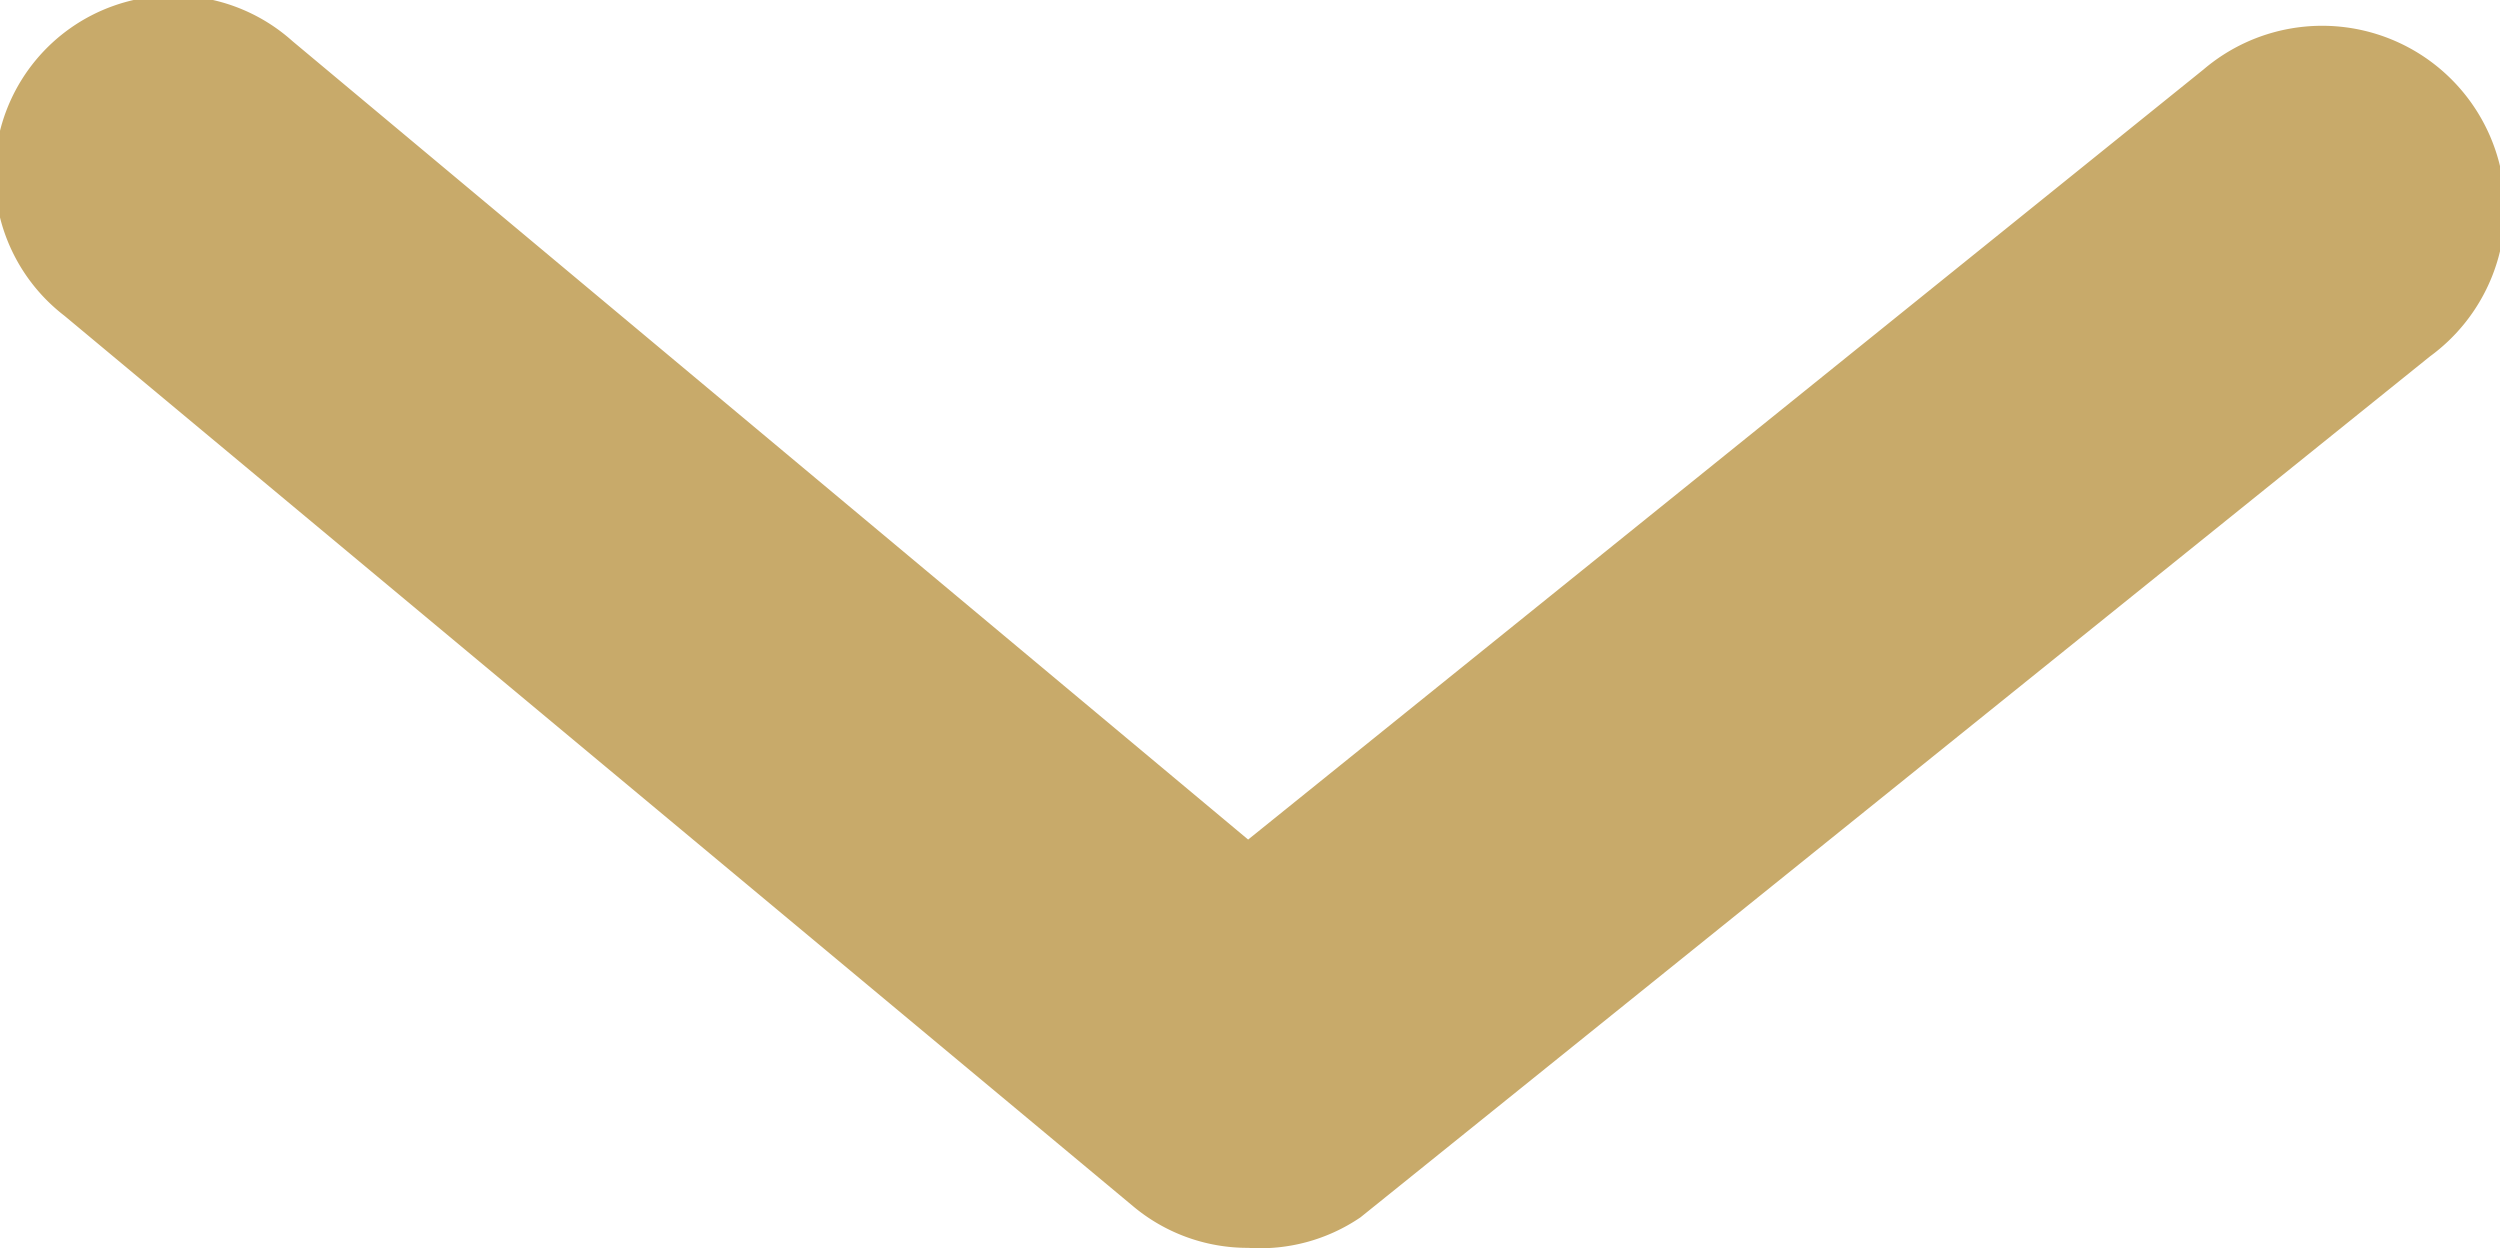 <svg xmlns="http://www.w3.org/2000/svg" width="9.35" height="4.669" viewBox="0 0 9.35 4.669">
  <path id="arrow-ios-downward-fill" d="M8,10.667a.667.667,0,0,1-.427-.153l-4-3.333a.668.668,0,1,1,.853-1.027L8,9.14l3.573-2.88a.684.684,0,1,1,.847,1.073l-4,3.22A.667.667,0,0,1,8,10.667Z" transform="translate(-3.332 -6)" fill="#c8aa6a"/>
</svg>
